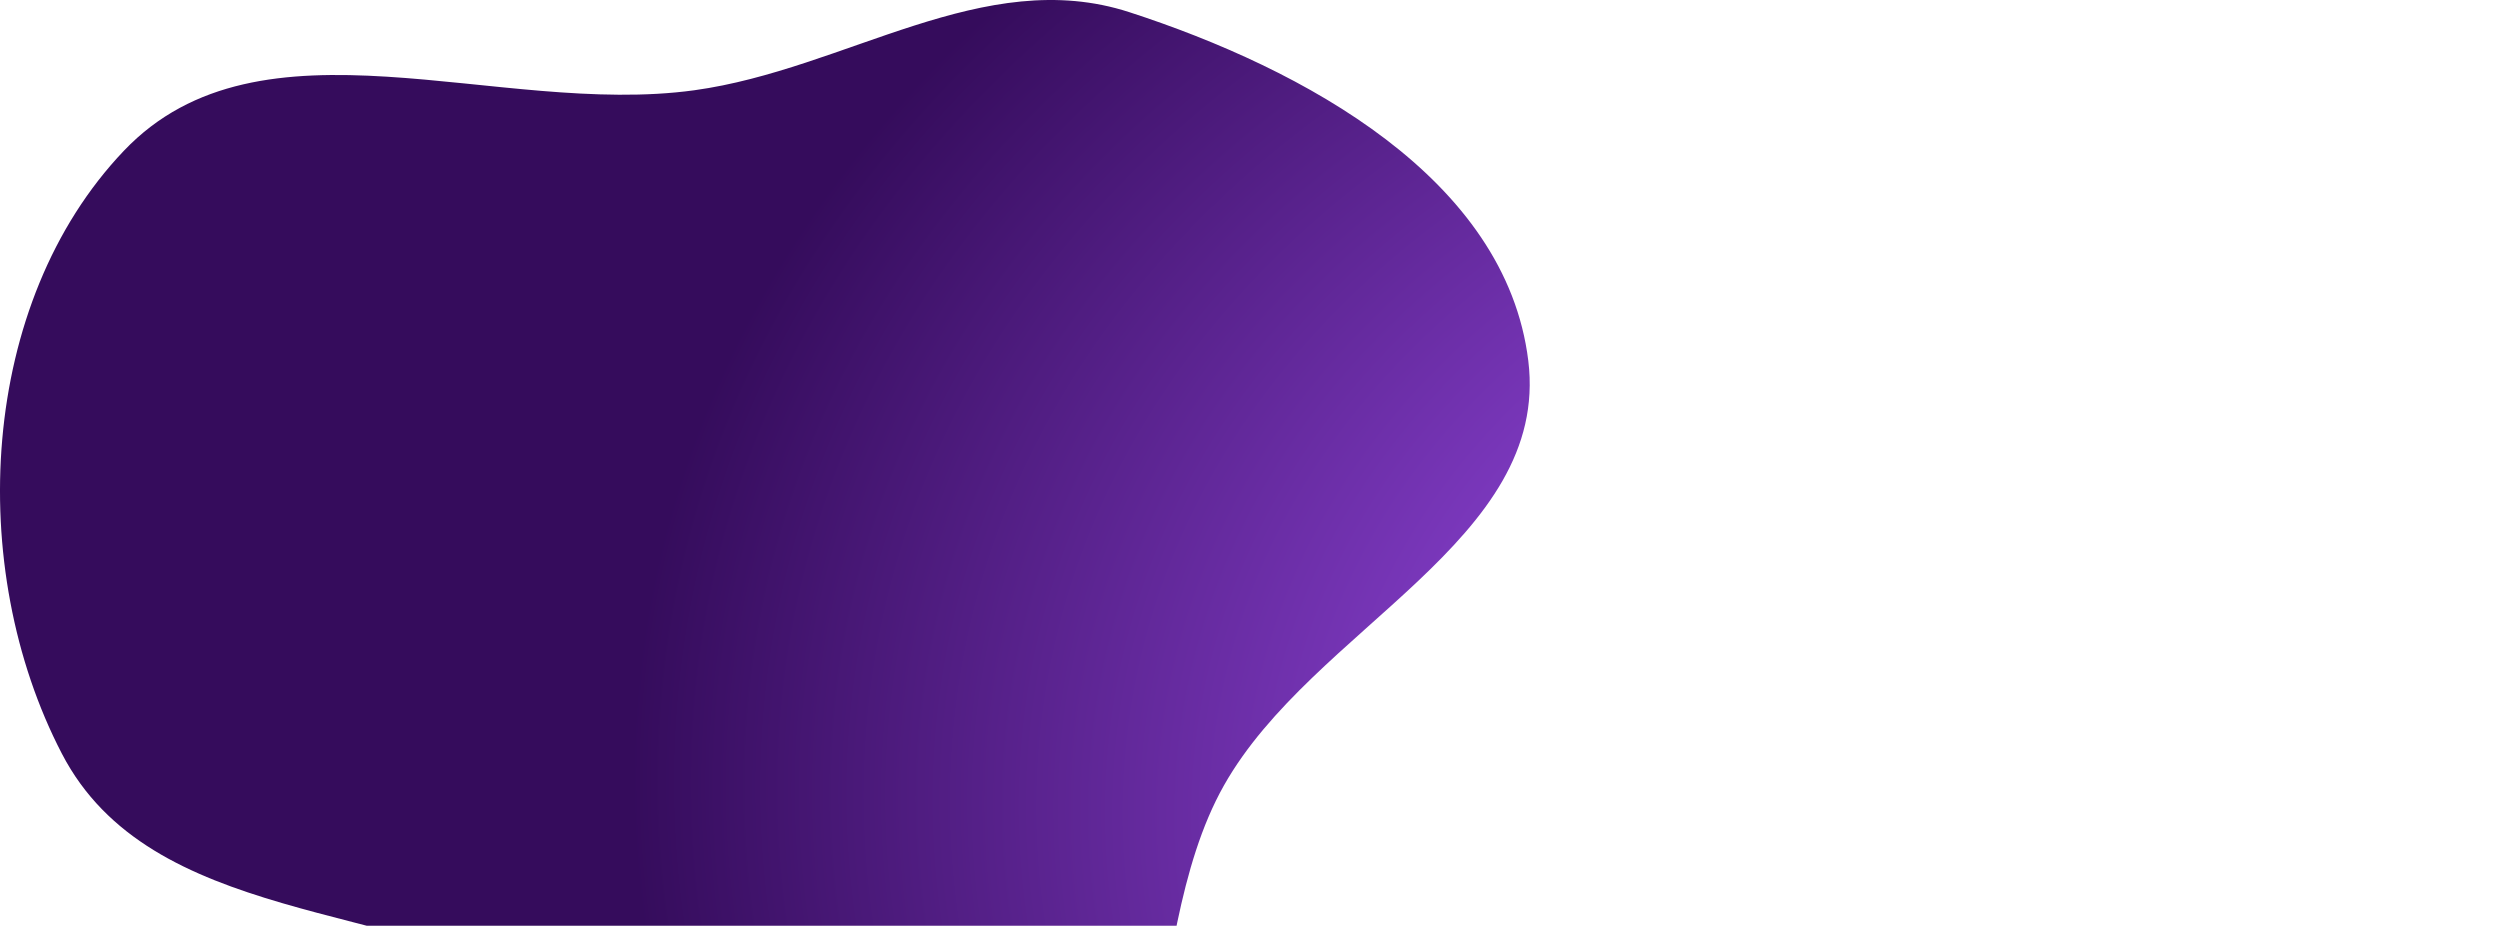 <svg xmlns="http://www.w3.org/2000/svg" width="848" height="314" fill="none">
    <path fill="url(#a)" d="M518.398 122.38c7.463 60.944-73.069 90.561-103.241 144.047-30.852 54.69-11.955 147.471-71.856 166.343-59.537 18.758-97.93-65.56-152.627-95.617-57.164-31.412-139.61-23.625-169.678-81.495-32.851-63.229-28.122-152.965 21.057-204.55 46.52-48.797 126.698-11.291 193.49-20.496 51.441-7.09 98.104-42.518 147.491-26.495C442.29 23.34 510.828 60.56 518.398 122.38Z"/>
    <defs>
        <radialGradient id="a" cx="0" cy="0" r="1" gradientTransform="rotate(-170.336 398.55 117.444) scale(559.946 429.636)" gradientUnits="userSpaceOnUse">
            <stop offset=".224" stop-color="#AB56FF"/>
            <stop offset="1" stop-color="#350C5C"/>
        </radialGradient>
    </defs>
</svg>
